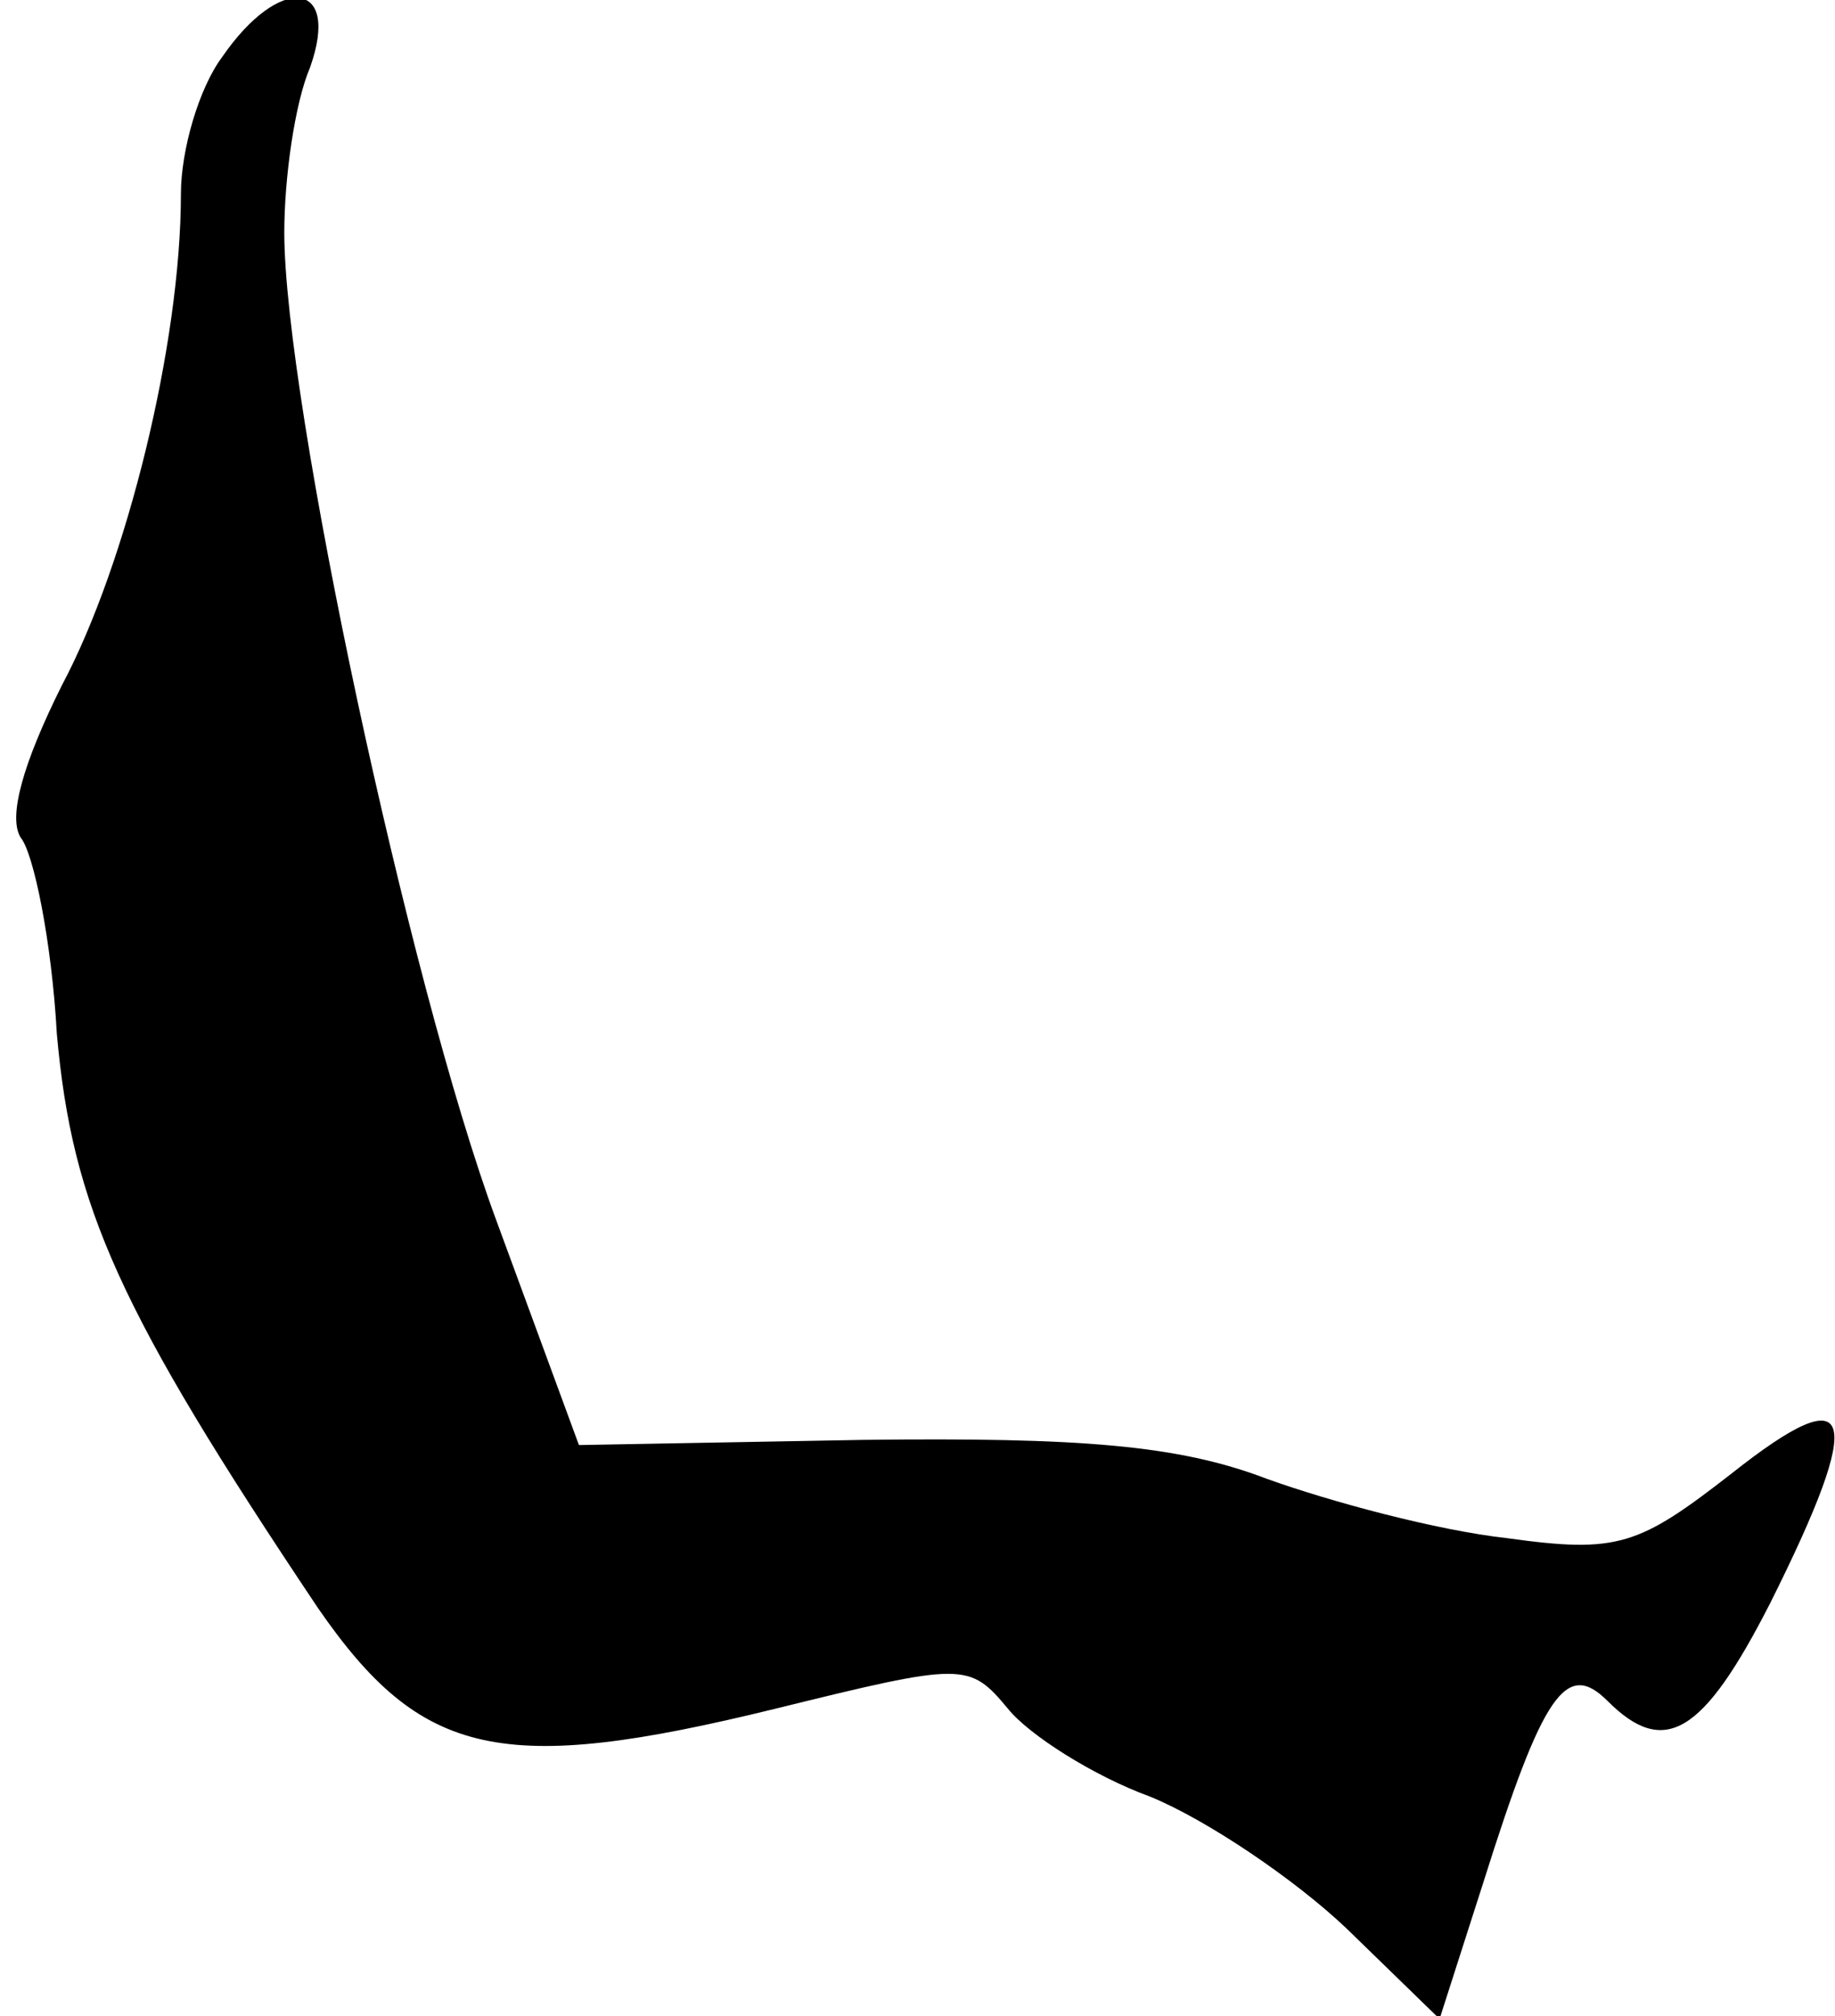 <?xml version="1.0" standalone="no"?>
<!DOCTYPE svg PUBLIC "-//W3C//DTD SVG 20010904//EN"
 "http://www.w3.org/TR/2001/REC-SVG-20010904/DTD/svg10.dtd">
<svg version="1.0" xmlns="http://www.w3.org/2000/svg"
 width="71pt" height="78pt" viewBox="0 0 71 78"
 preserveAspectRatio="xMidYMid meet">
<g transform="translate(0,78) scale(0.1,-0.1)"
fill="#000000" stroke="none">
<path fill="#000000" stroke="none" d="M86 758 c-9 -12 -16 -36 -16 -53 0 -58
-21 -143 -46 -190 -15 -30 -21 -51 -16 -59 5 -6 12 -40 14 -76 6 -67 24 -107
101 -222 40 -58 71 -65 177 -39 73 18 75 18 90 0 8 -10 33 -26 55 -34 22 -9
56 -32 76 -51 l36 -35 17 53 c23 73 32 86 48 70 22 -22 37 -13 63 38 37 74 33
88 -15 50 -36 -28 -44 -31 -87 -25 -27 3 -68 14 -93 23 -34 13 -72 16 -156 15
l-110 -2 -32 87 c-34 92 -82 317 -82 382 0 21 4 50 10 64 12 34 -12 36 -34 4z"/>
</g>
</svg>
